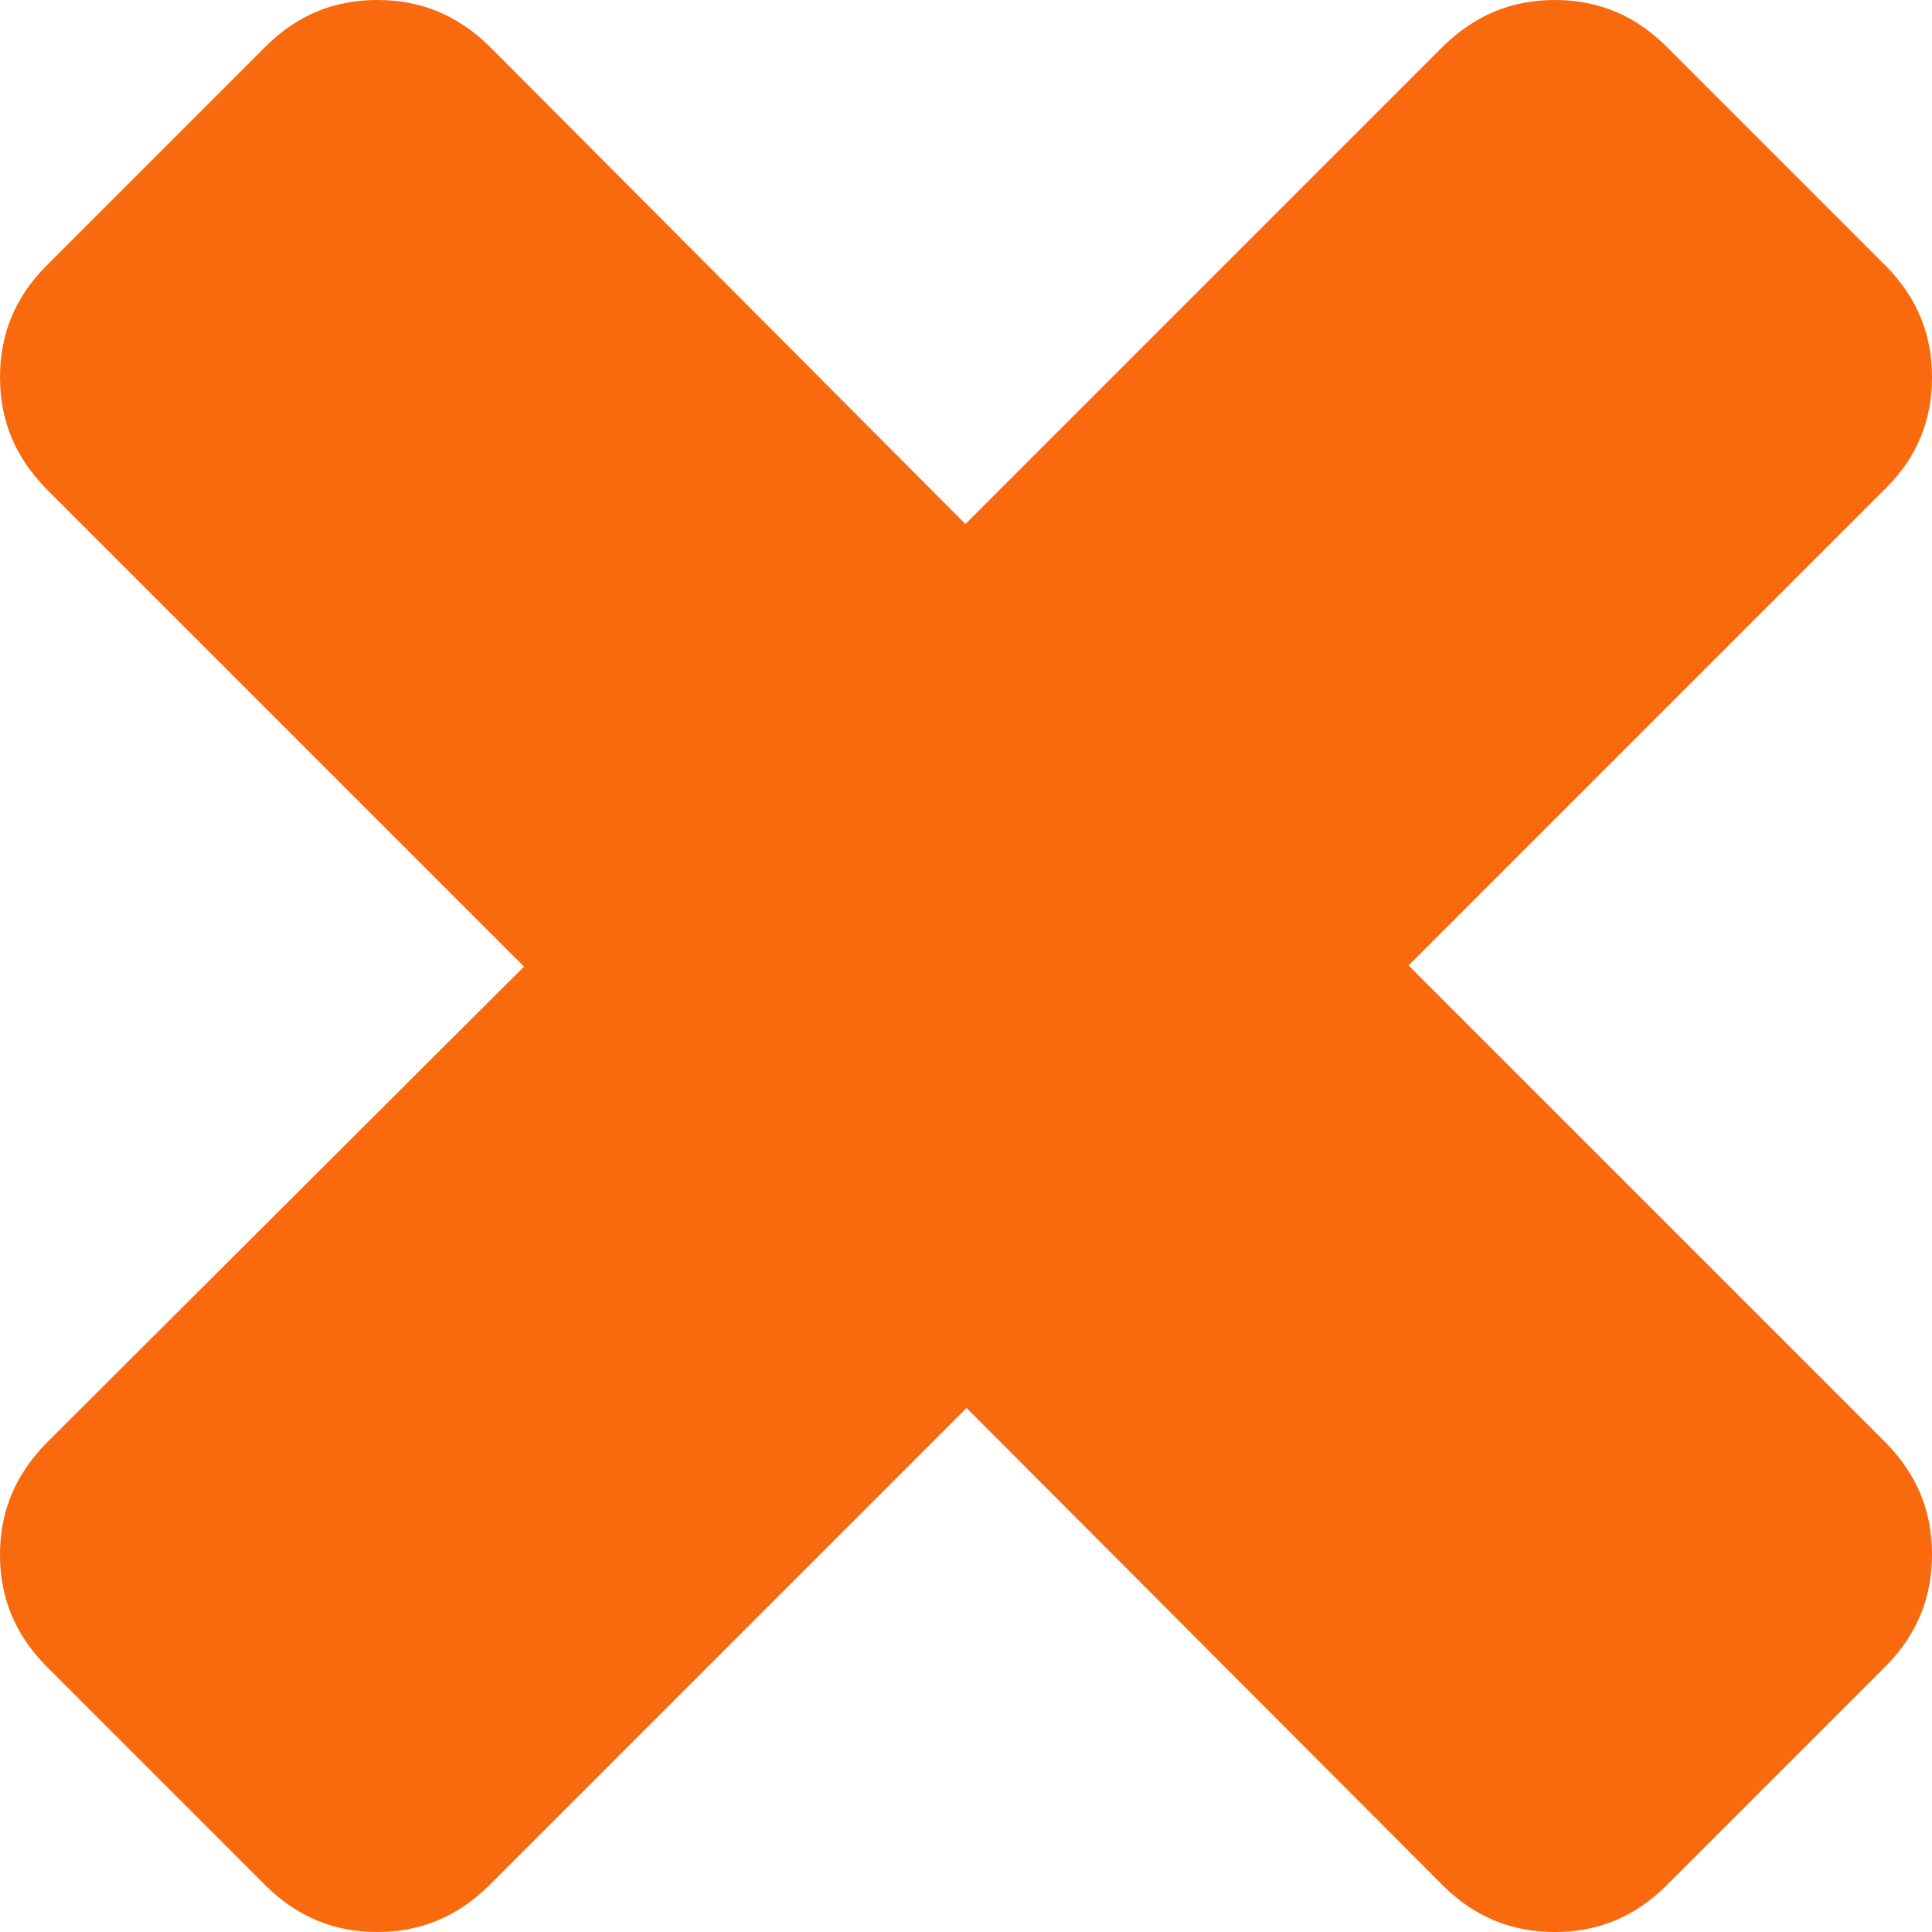 <svg xmlns="http://www.w3.org/2000/svg" viewBox="0 0 339.2 339.2"><path fill="#f9690e" d="M247.2 169.6l84-84c5.3-5.3 8-11.7 8-19.4 0-7.6-2.7-14-8-19.4L292.4 8C287 2.7 280.6 0 273 0c-7.7 0-14 2.7-19.5 8l-84 84L85.8 8C80.3 2.7 74 0 66.2 0c-7.6 0-14 2.7-19.4 8L8 46.8c-5.3 5.4-8 11.8-8 19.4 0 7.7 2.7 14 8 19.5l84 84-84 83.8C2.7 259 0 265.3 0 273c0 7.6 2.7 14 8 19.4l38.8 38.8c5.4 5.3 11.8 8 19.4 8 7.7 0 14-2.7 19.5-8l84-84 83.8 84c5.4 5.3 11.8 8 19.5 8 7.6 0 14-2.7 19.4-8l38.8-38.8c5.3-5.4 8-11.8 8-19.5 0-7.7-2.7-14-8-19.5l-84-84z"/></svg>